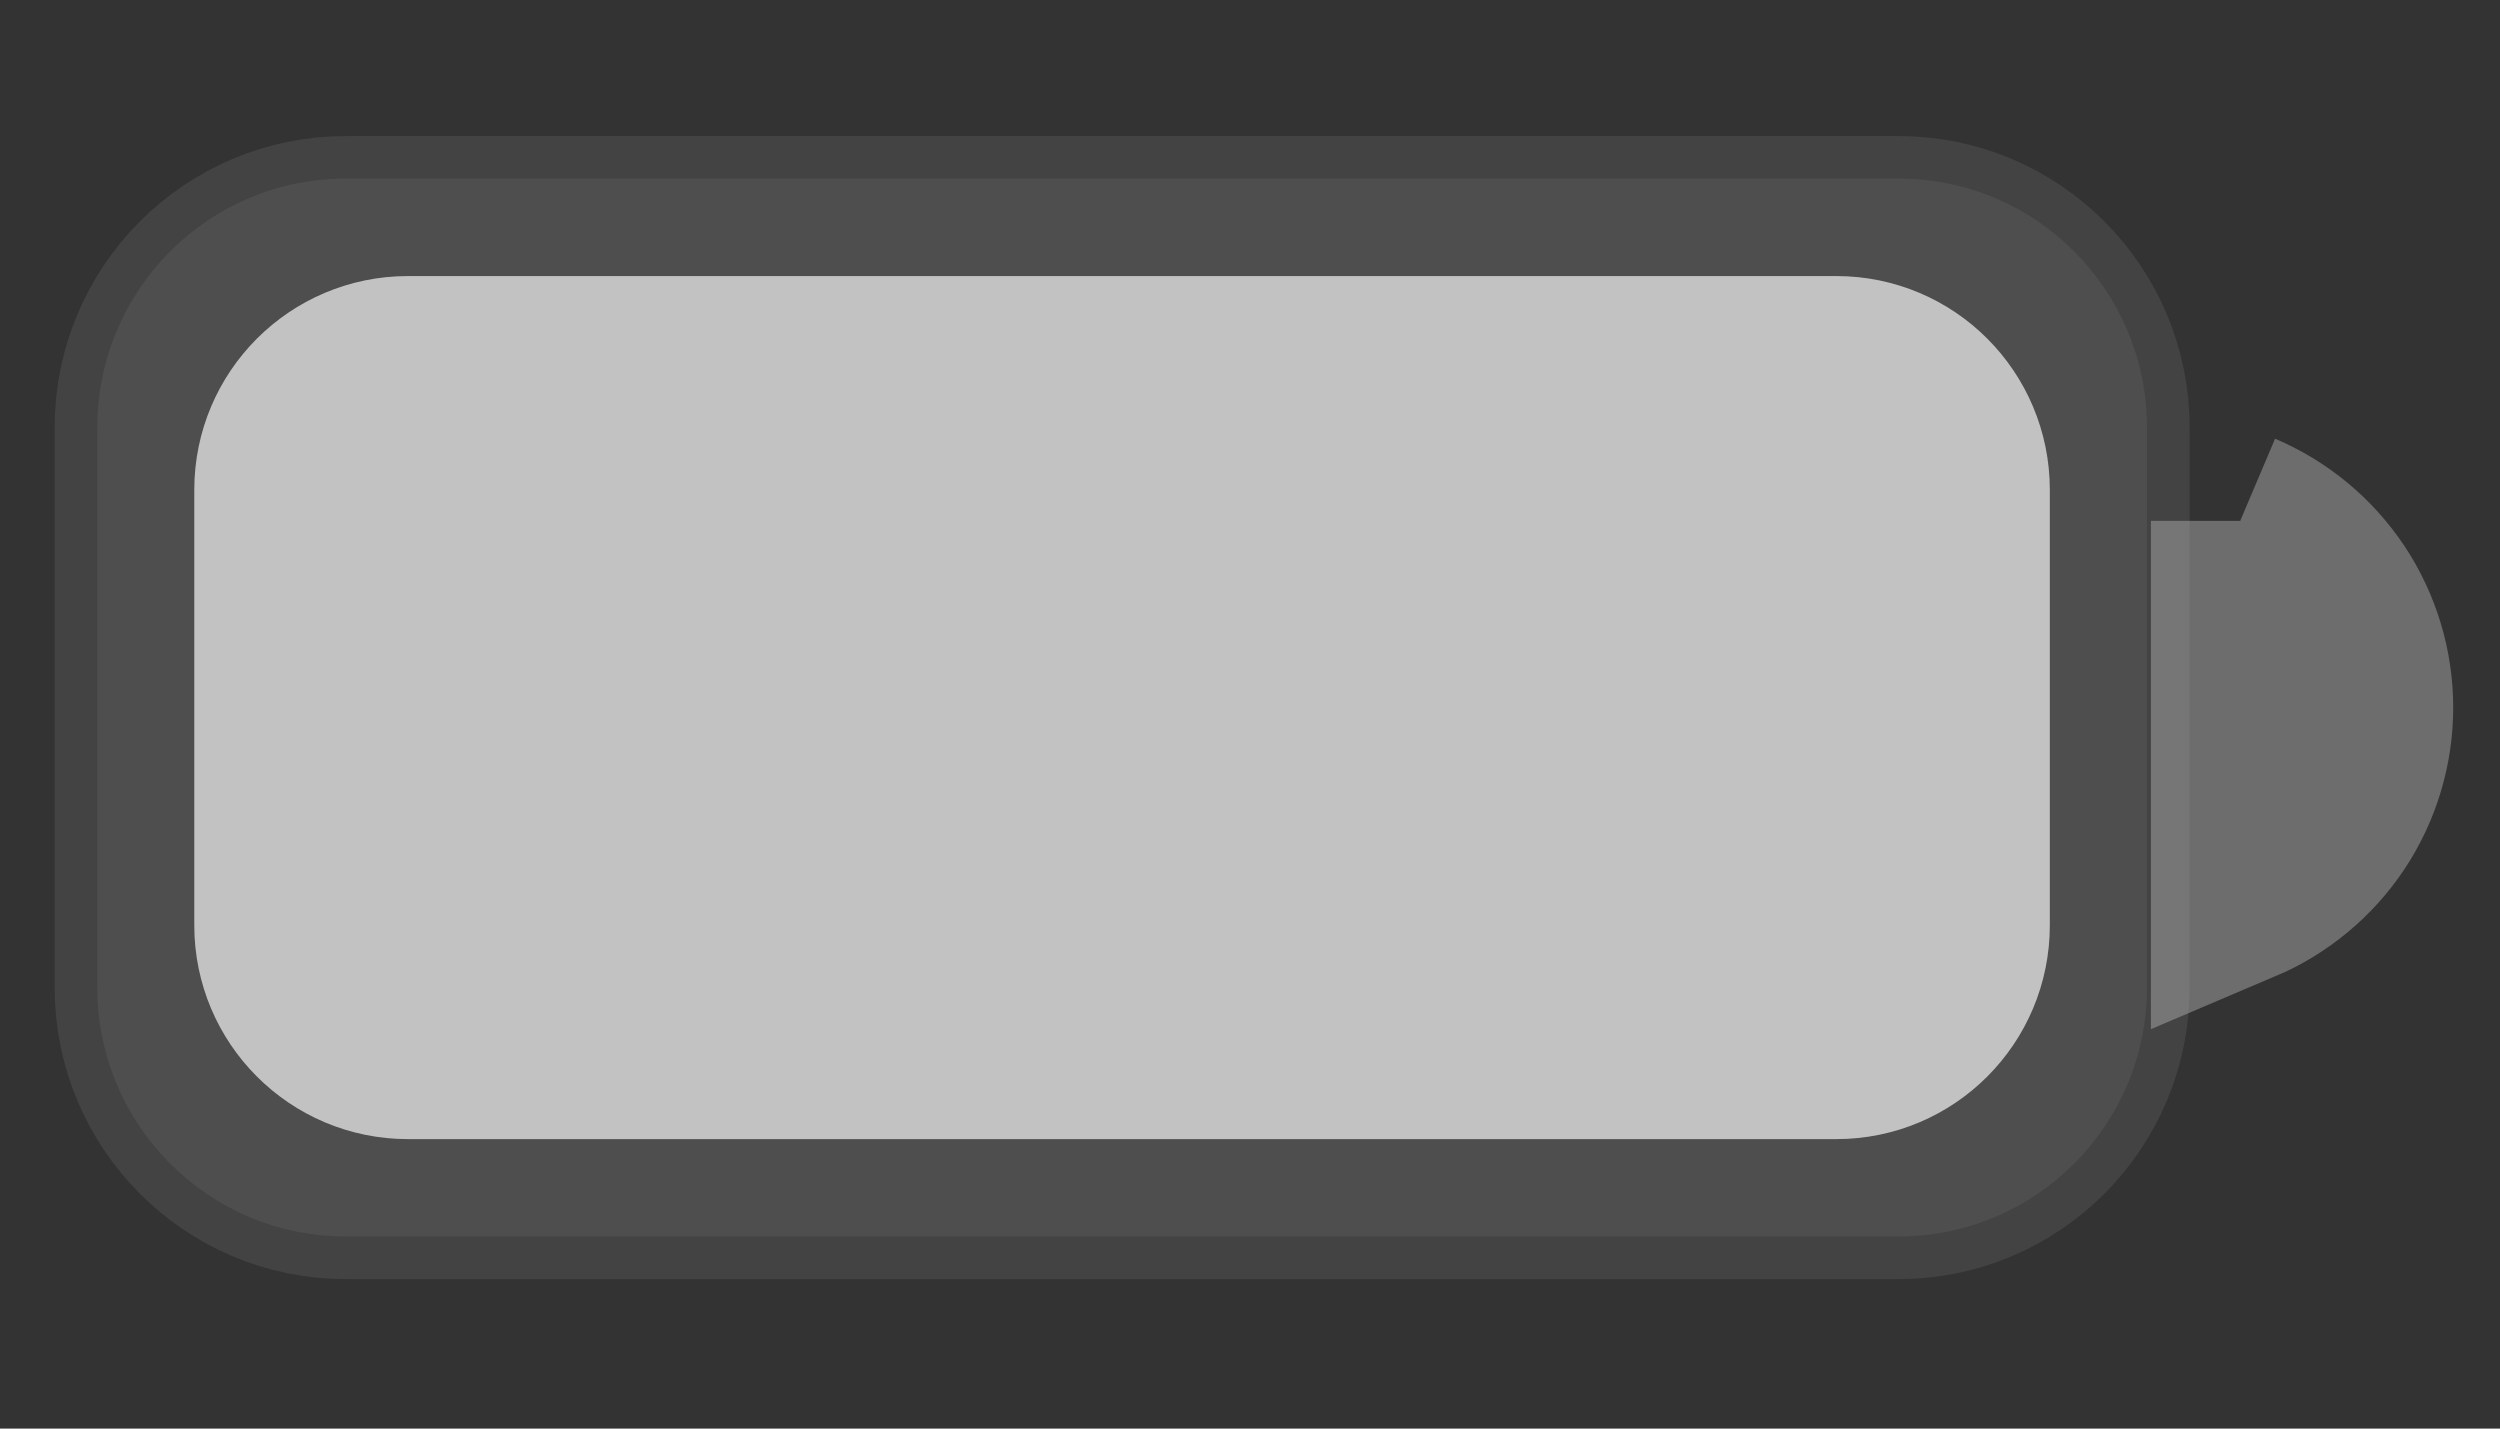 <svg width="14" height="8" viewBox="0 0 14 8" fill="none" xmlns="http://www.w3.org/2000/svg">
<rect x="0" y="0" width="14" height="8" fill="#333333" stroke="none"/>
<g opacity="0.7">
<g opacity="0.35">
<path opacity="0.35" d="M10.632 1H1.936C1.168 1 0.545 1.624 0.545 2.394V5.53C0.545 6.3 1.168 6.924 1.936 6.924H10.632C11.4 6.924 12.023 6.3 12.023 5.53V2.394C12.023 1.624 11.4 1 10.632 1Z" fill="white"/>
<path opacity="0.35" d="M10.632 1.262H1.936C1.312 1.262 0.806 1.769 0.806 2.394V5.53C0.806 6.156 1.312 6.663 1.936 6.663H10.632C11.256 6.663 11.762 6.156 11.762 5.53V2.394C11.762 1.769 11.256 1.262 10.632 1.262Z" stroke="#EFEFEF" stroke-miterlimit="10"/>
</g>
<g opacity="0.4">
<path d="M12.545 2.917V5.008C12.75 4.921 12.925 4.776 13.049 4.59C13.172 4.404 13.238 4.186 13.238 3.962C13.238 3.739 13.172 3.521 13.049 3.335C12.925 3.149 12.75 3.004 12.545 2.917" fill="white"/>
<path d="M12.545 2.917V5.008C12.75 4.921 12.925 4.776 13.049 4.59C13.172 4.404 13.238 4.186 13.238 3.962C13.238 3.739 13.172 3.521 13.049 3.335C12.925 3.149 12.75 3.004 12.545 2.917" stroke="white"/>
</g>
<path d="M10.284 2.046H2.284C1.9 2.046 1.588 2.358 1.588 2.743V5.182C1.588 5.567 1.9 5.879 2.284 5.879H10.284C10.668 5.879 10.979 5.567 10.979 5.182V2.743C10.979 2.358 10.668 2.046 10.284 2.046Z" fill="white" stroke="white"/>
</g>
</svg>
